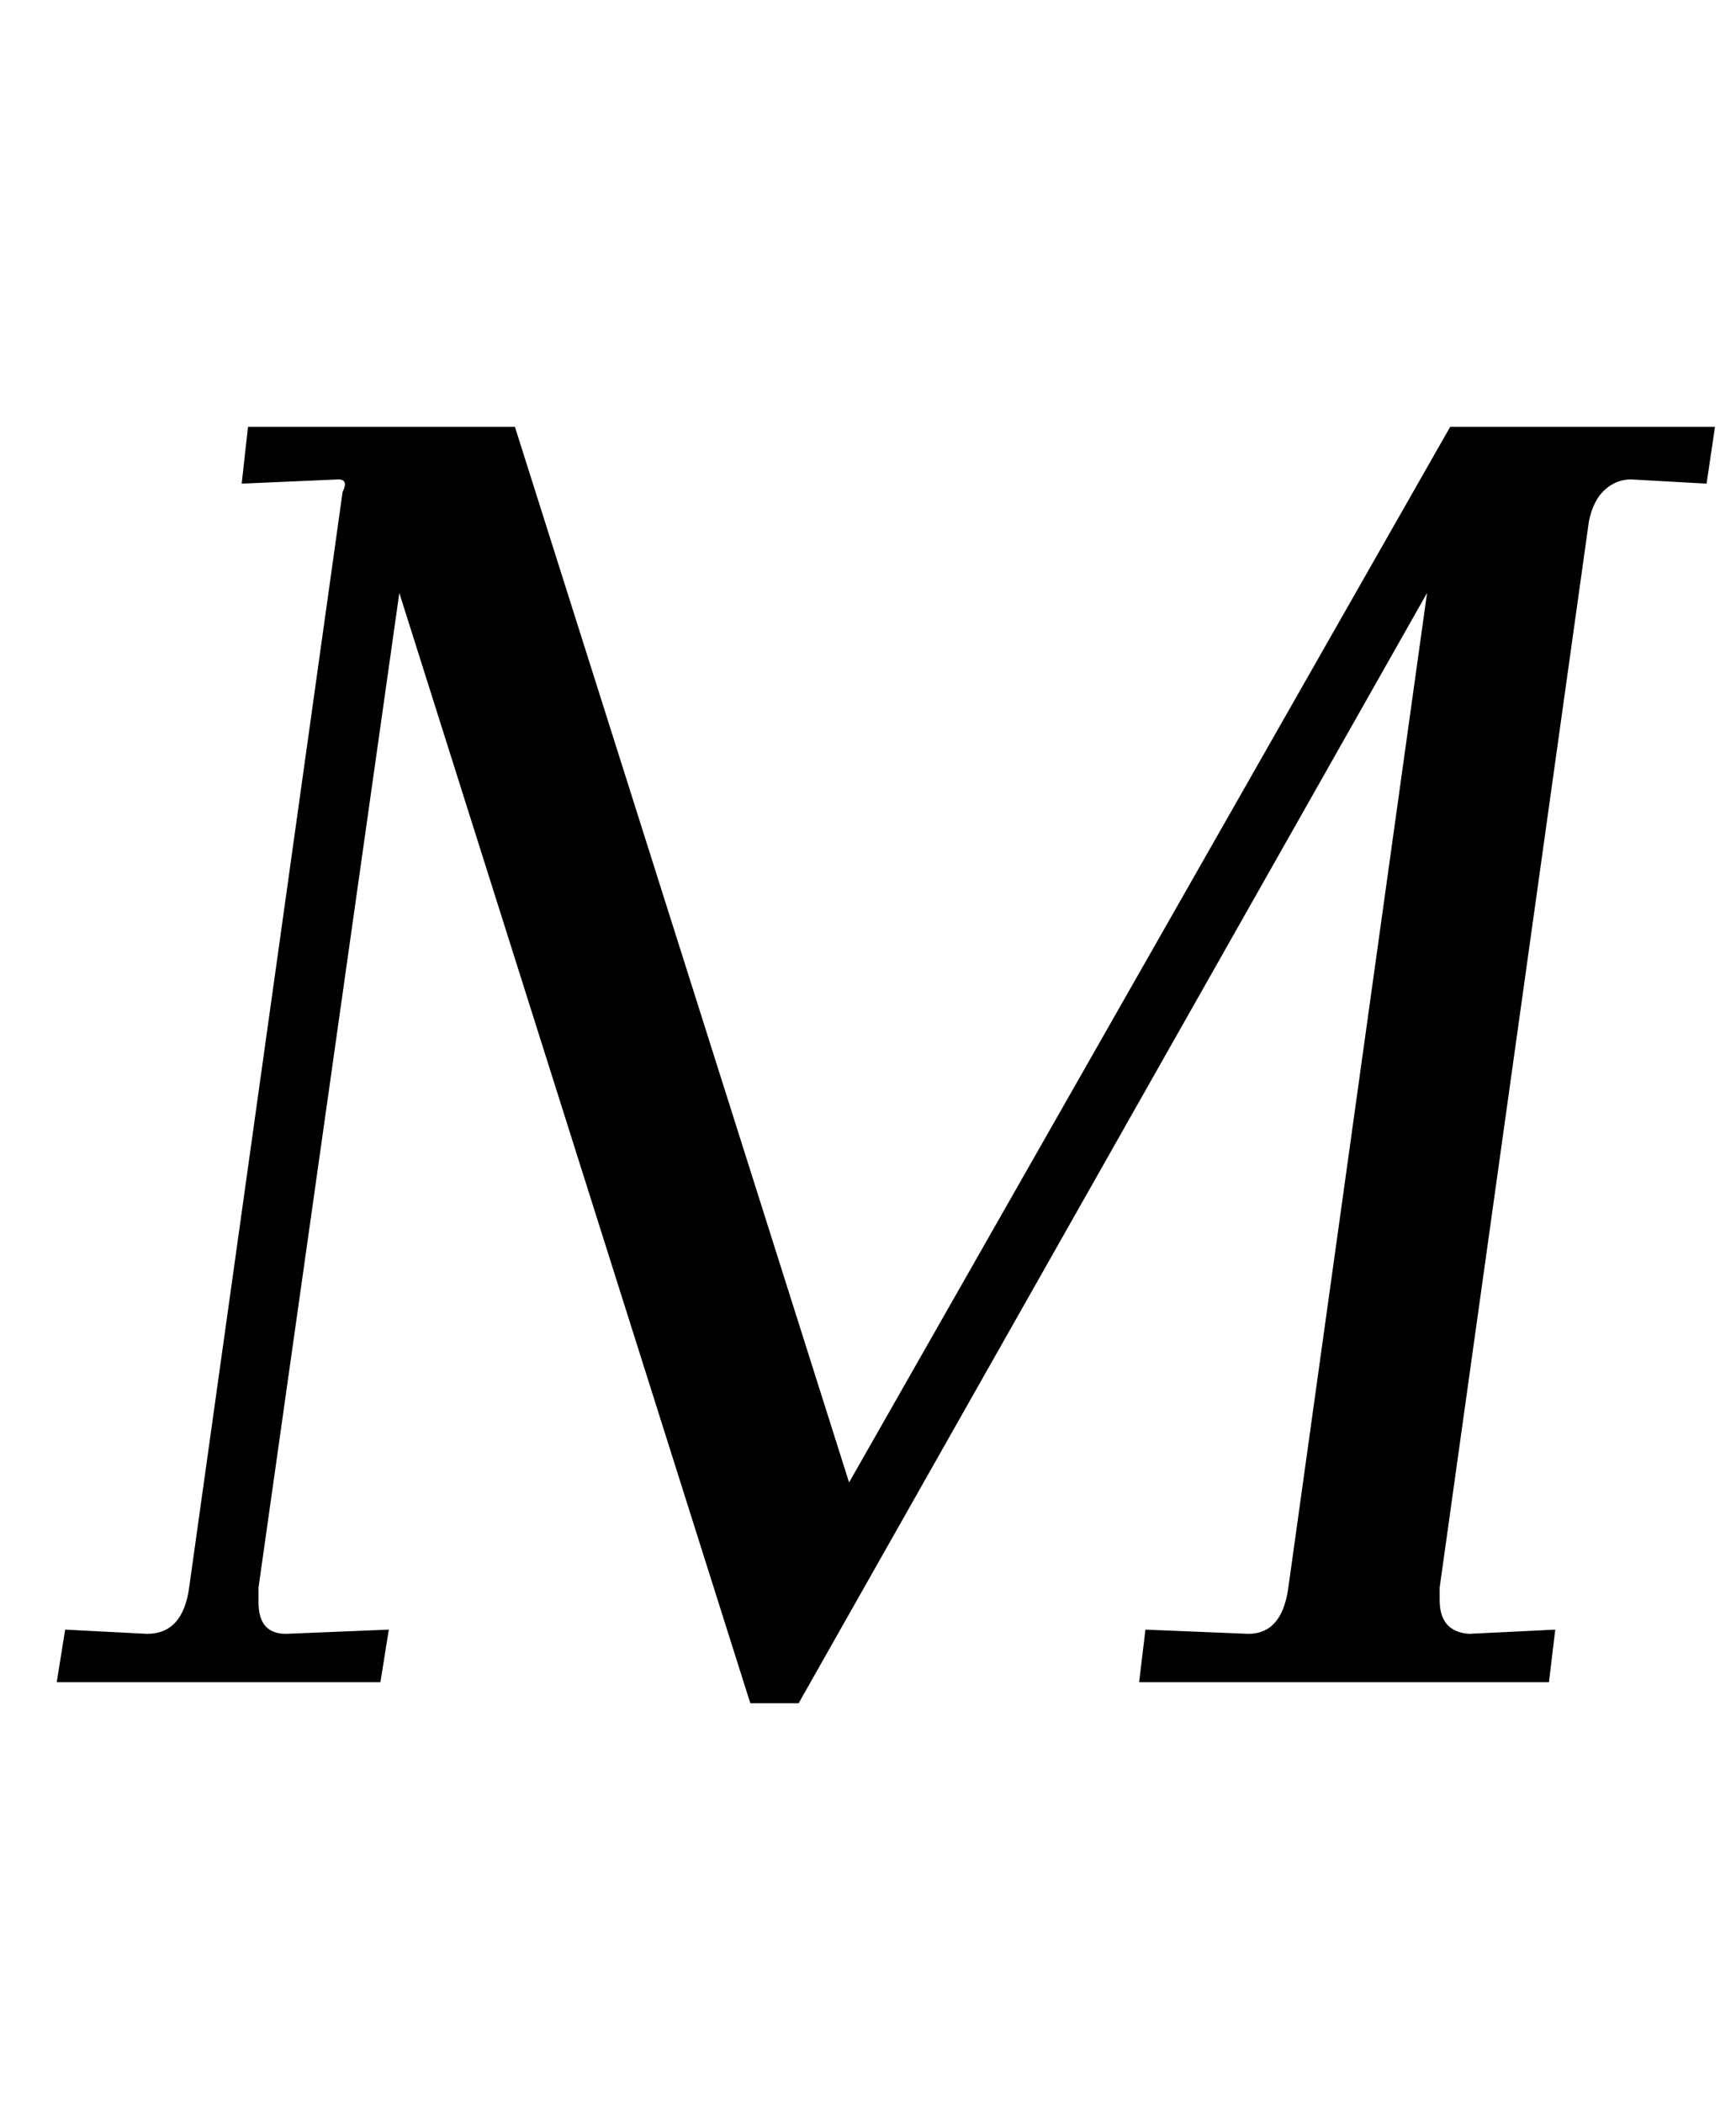 <?xml version="1.0" standalone="no"?>
<!DOCTYPE svg PUBLIC "-//W3C//DTD SVG 1.1//EN" "http://www.w3.org/Graphics/SVG/1.1/DTD/svg11.dtd" >
<svg xmlns="http://www.w3.org/2000/svg" xmlns:xlink="http://www.w3.org/1999/xlink" version="1.1" viewBox="-10 0 826 1000">
  <g transform="matrix(1 0 0 -1 0 800)">
   <path fill="currentColor"
d="M113 45v-7q0 -15 13 -15l49 2l-4 -25h-154l4 25l39 -2q17 0 20 22l73 521q3 6 -2 6l-46 -2l3 27h127l159 -502l286 502h126l-4 -27l-36 2q-7 0 -12.5 -5t-7.5 -15l-71 -507v-6q0 -15 14 -16l41 2l-3 -25h-195l3 25l49 -2q16 0 19 22l66 473l-299 -528h-23l-167 528z" />
  </g>

</svg>
